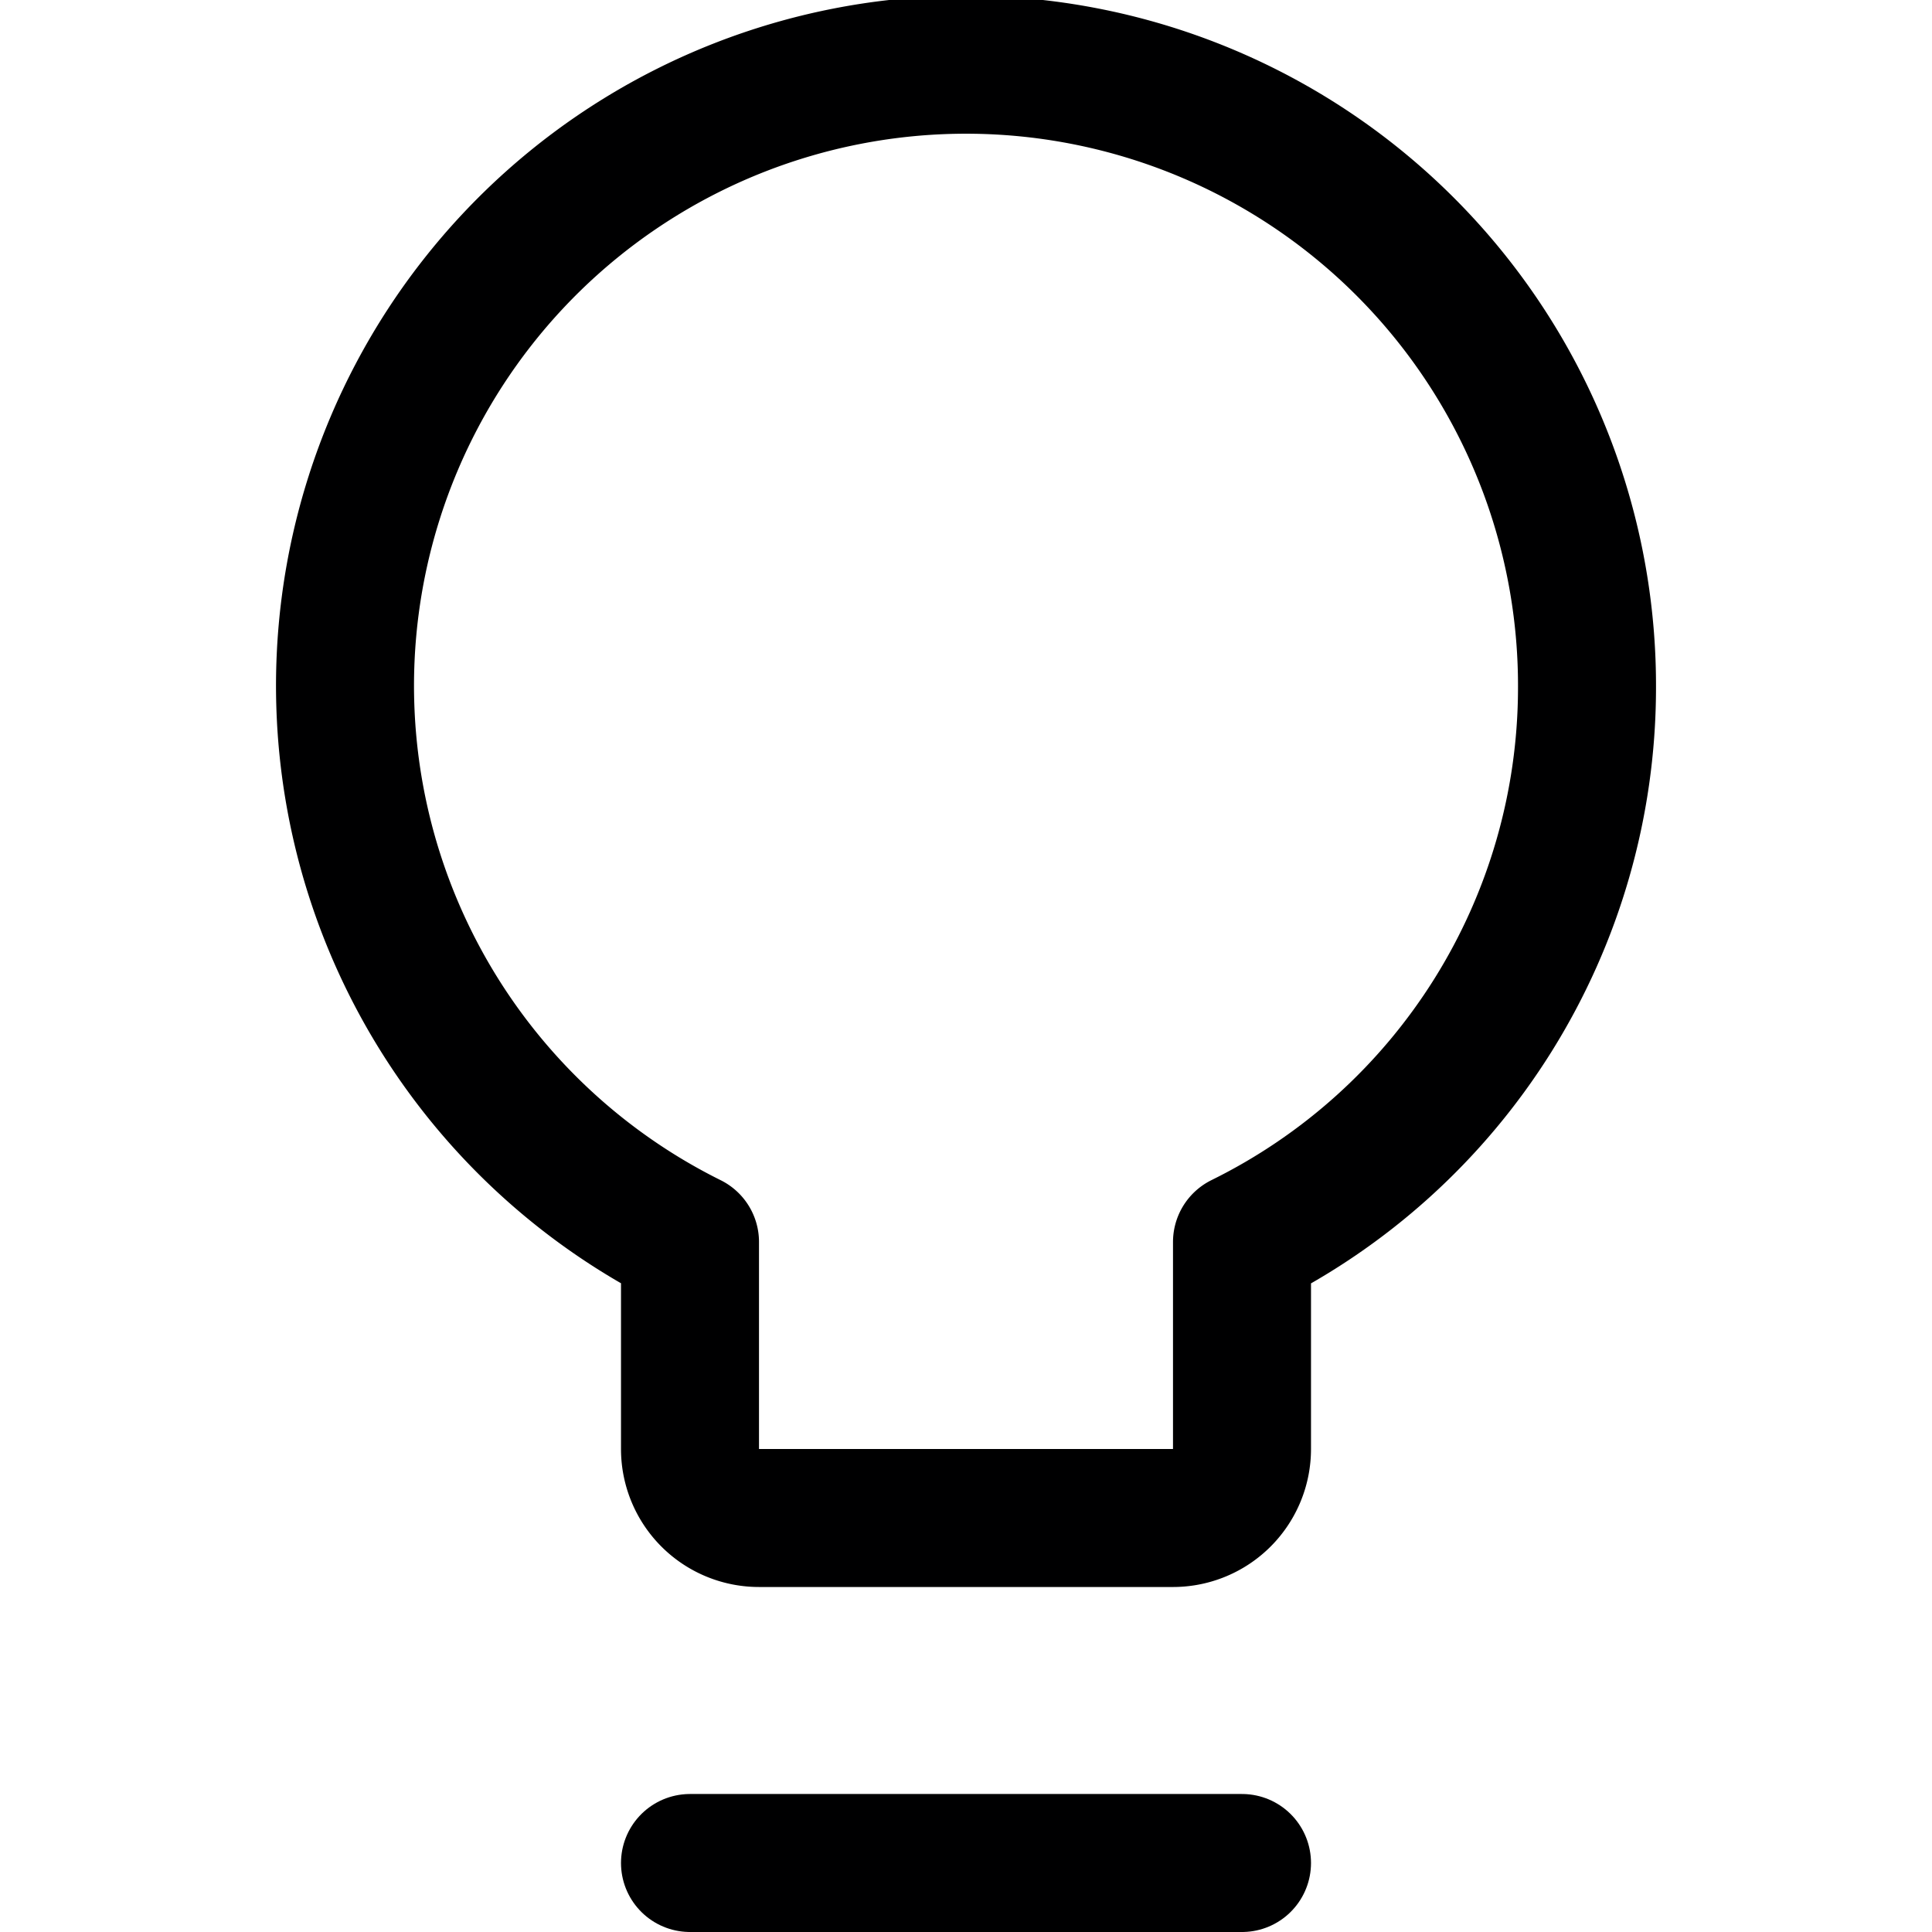 <svg xmlns="http://www.w3.org/2000/svg" viewBox="0 0 14 14">
  <g>
    <path d="M11.5,5A4.5,4.5,0,1,0,5,9V10.5a.5.5,0,0,0,.5.5h3a.5.5,0,0,0,.5-.5V9A4.48,4.48,0,0,0,11.5,5Z" style="fill: none;stroke: #000001;stroke-linecap: round;stroke-linejoin: round"/>
    <line x1="5" y1="13.5" x2="9" y2="13.5" style="fill: none;stroke: #000001;stroke-linecap: round;stroke-linejoin: round"/>
  </g>
</svg>
